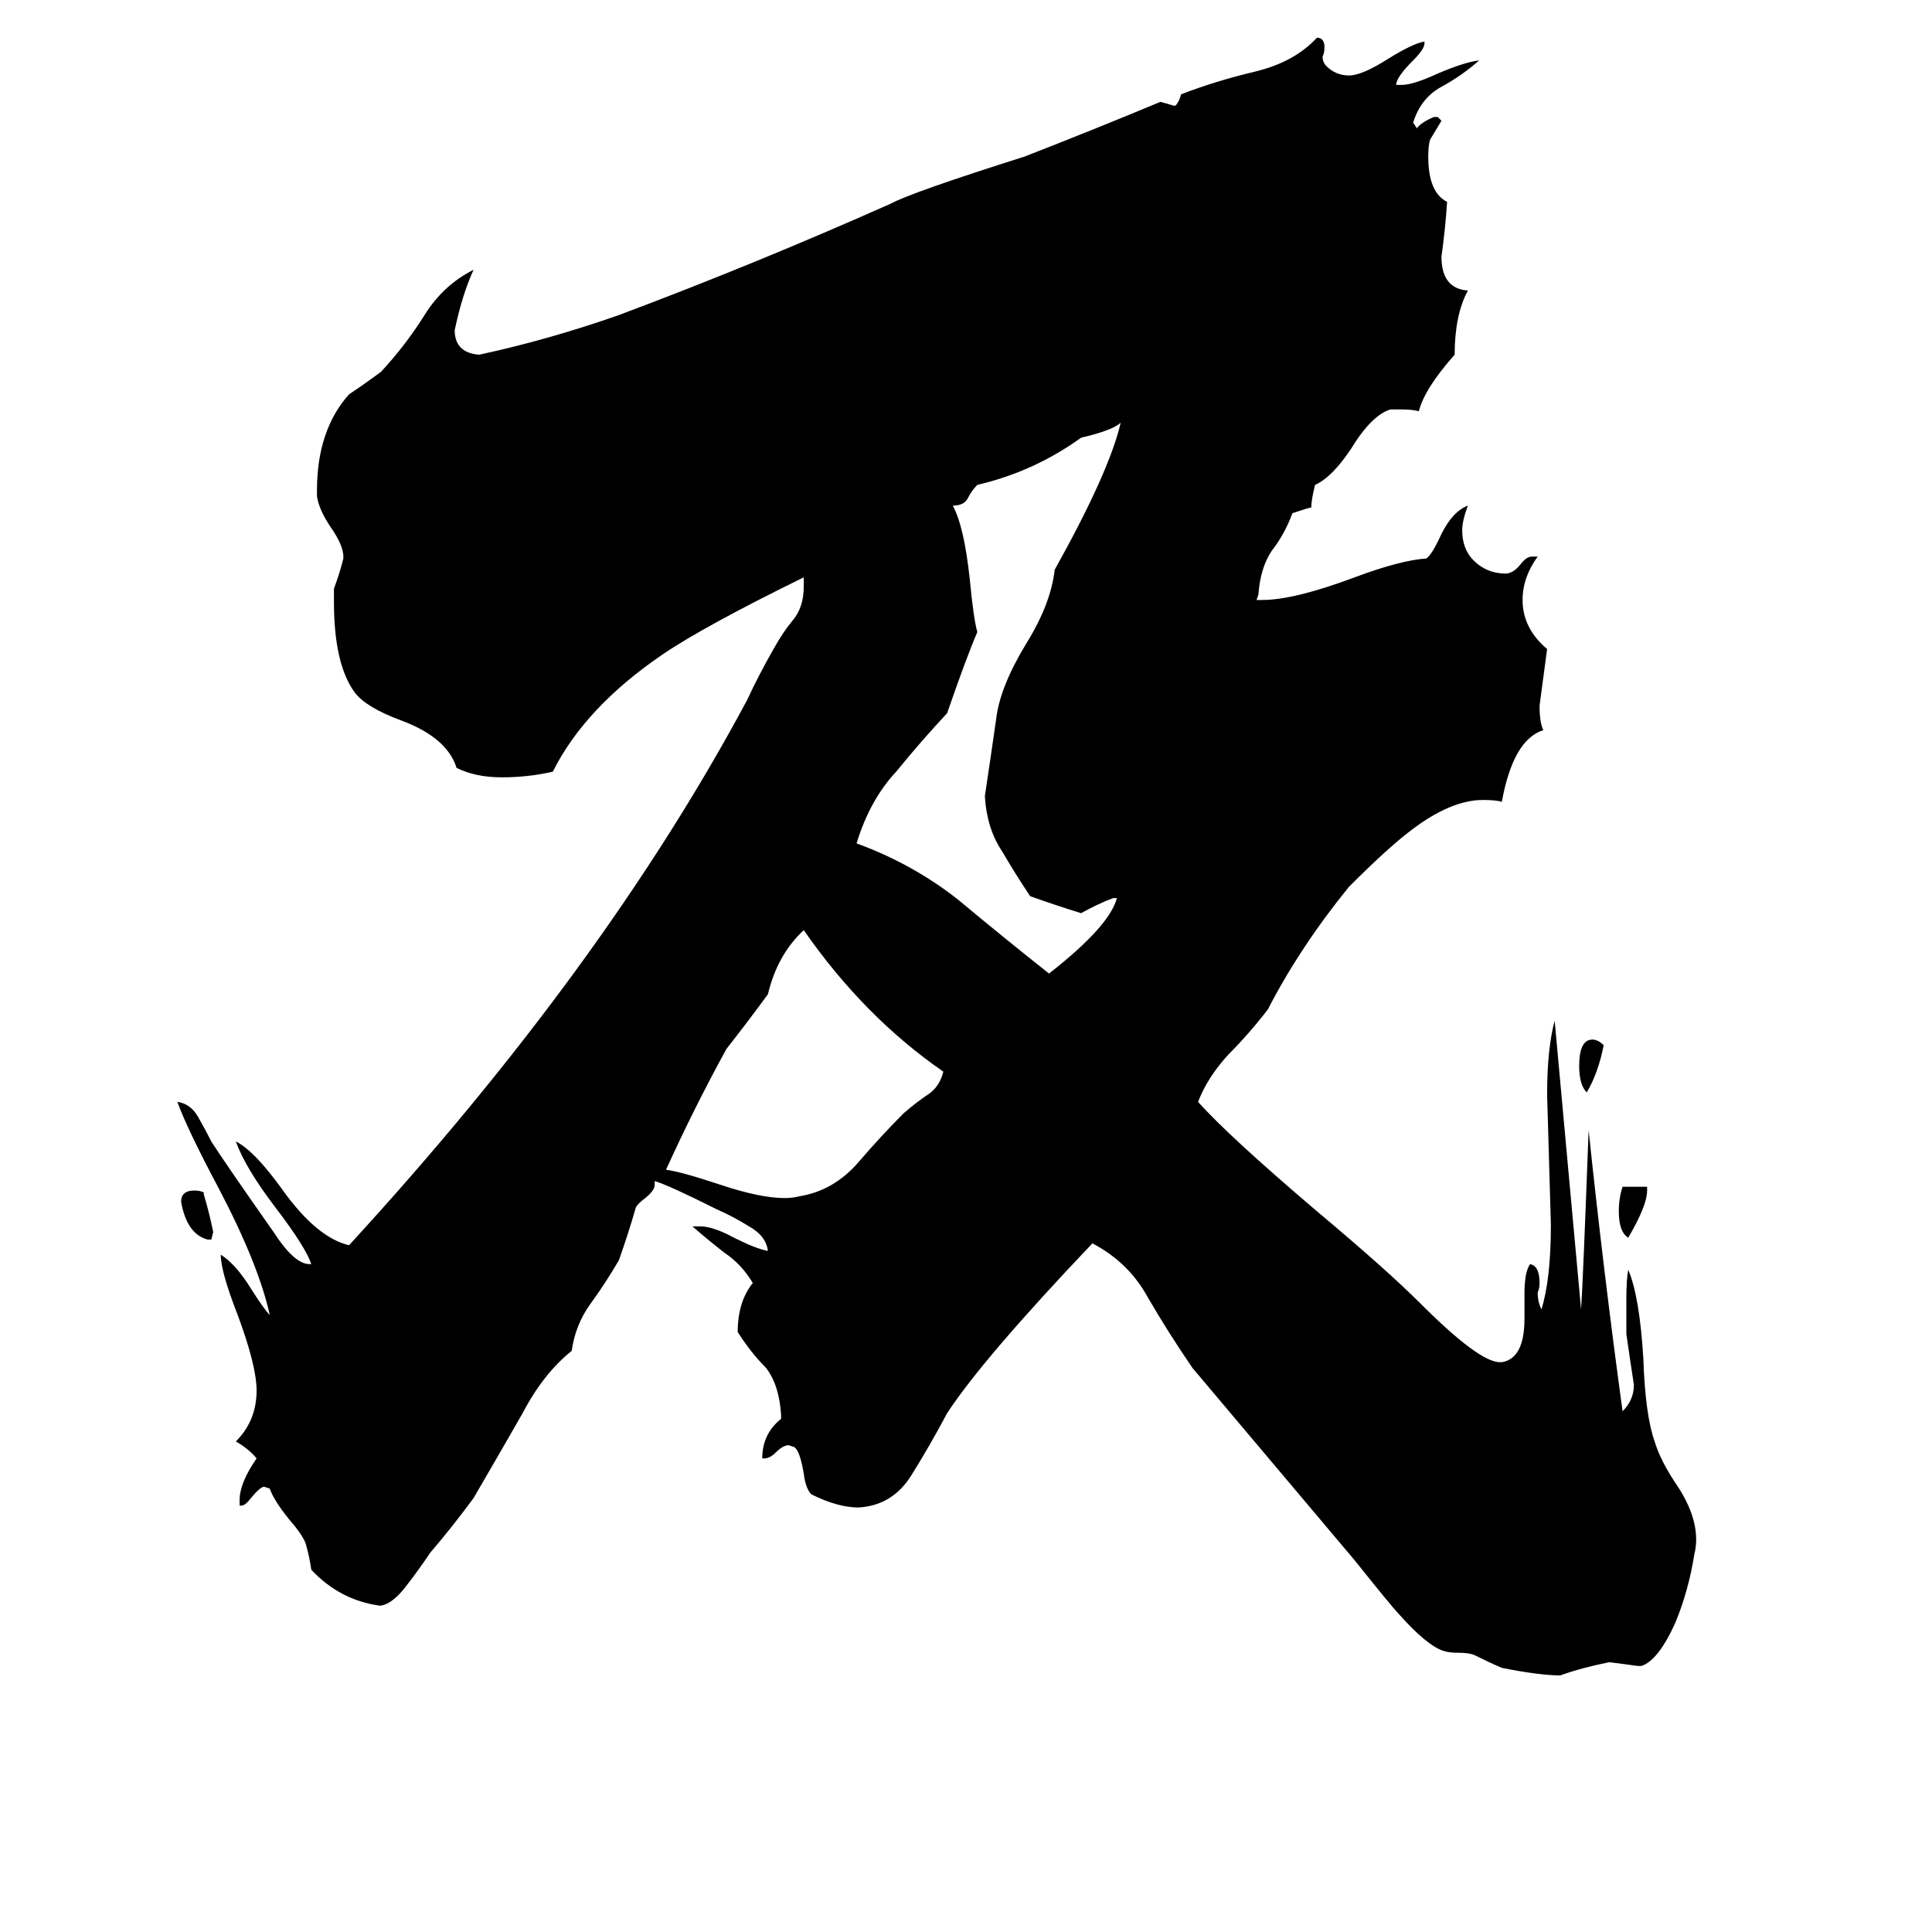 <svg xmlns="http://www.w3.org/2000/svg" viewBox="0 -800 1024 1024">
	<path fill="#000000" d="M850 -246Q847 -231 841 -221Q837 -225 837 -235Q837 -249 844 -249Q847 -249 850 -246ZM873 -171V-169Q873 -161 863 -144Q858 -147 858 -158Q858 -165 860 -171ZM112 -143H110Q99 -146 96 -163Q96 -169 103 -169Q106 -169 108 -168V-167Q111 -157 113 -147ZM500 -232Q458 -261 426 -307Q412 -294 407 -273Q396 -258 385 -244Q368 -213 353 -180Q361 -179 382 -172Q403 -165 416 -165Q420 -165 424 -166Q442 -169 455 -184Q467 -198 479 -210Q486 -216 492 -220Q498 -224 500 -232ZM592 -324H590Q582 -321 573 -316Q560 -320 546 -325Q538 -337 531 -349Q523 -361 522 -378Q525 -398 528 -419Q530 -436 544 -459Q557 -480 559 -498Q588 -550 594 -576Q590 -572 573 -568Q548 -550 518 -543Q515 -540 513 -536Q511 -532 505 -532Q511 -521 514 -493Q516 -472 518 -465Q512 -451 502 -422Q488 -407 475 -391Q461 -376 454 -353Q484 -342 508 -323Q532 -303 556 -284Q588 -309 592 -324ZM870 83H868Q861 82 853 81Q838 84 827 88Q816 88 796 84Q789 81 781 77Q778 76 773 76Q768 76 765 75Q756 72 741 55Q738 52 718 27Q675 -24 632 -75Q619 -94 608 -113Q598 -131 579 -141Q521 -80 502 -51Q493 -34 483 -18Q473 -2 455 -1Q444 -1 430 -8Q427 -11 426 -19Q424 -31 421 -33L418 -34Q415 -34 411 -30Q408 -27 405 -27H404Q404 -40 414 -48V-50Q413 -66 406 -75Q398 -83 391 -94Q391 -110 399 -120Q393 -130 384 -136Q375 -143 367 -150H371Q378 -150 389 -144Q401 -138 407 -137Q406 -145 397 -150Q389 -155 380 -159Q354 -172 347 -174V-172Q347 -169 342 -165Q338 -162 337 -160Q333 -146 328 -132Q321 -120 313 -109Q305 -98 303 -84Q288 -72 277 -51Q265 -30 251 -6Q240 9 228 23Q222 32 215 41Q208 50 202 51H201Q180 48 165 32Q164 25 162 18Q160 13 153 5Q145 -5 143 -11L140 -12Q138 -12 133 -6Q130 -2 128 -2H127V-5Q127 -14 136 -27Q132 -32 125 -36Q136 -47 136 -63Q136 -76 126 -103Q117 -126 117 -135Q125 -130 133 -117Q140 -106 143 -103Q137 -130 116 -170Q99 -202 94 -216Q101 -215 105 -208Q109 -201 112 -195Q119 -184 145 -147Q156 -130 164 -130H165Q162 -139 146 -160Q130 -181 125 -195Q135 -190 150 -169Q168 -144 185 -140Q320 -287 396 -429Q402 -442 410 -456Q415 -465 420 -471Q426 -478 426 -489V-494Q373 -468 351 -453Q310 -425 293 -391Q280 -388 266 -388Q252 -388 242 -393Q237 -409 213 -418Q194 -425 188 -433Q177 -448 177 -481V-488Q180 -496 182 -504V-505Q182 -511 175 -521Q169 -530 168 -537V-540Q168 -572 185 -591Q194 -597 202 -603Q215 -617 225 -633Q235 -649 251 -657Q245 -644 241 -625Q241 -613 254 -612Q291 -620 328 -633Q400 -660 472 -692Q483 -698 543 -717Q579 -731 615 -746Q619 -745 622 -744H623Q625 -746 626 -750Q644 -757 665 -762Q686 -767 698 -780Q702 -780 702 -775Q702 -772 701 -770Q701 -767 703 -765Q708 -760 715 -760Q722 -760 736 -769Q749 -777 755 -778V-777Q755 -774 749 -768Q740 -759 740 -755H743Q749 -755 762 -761Q776 -767 784 -768Q775 -760 764 -754Q753 -748 749 -735L751 -732Q753 -735 760 -738H762L764 -736Q761 -731 758 -726Q757 -723 757 -717Q757 -698 767 -693Q766 -678 764 -664Q764 -647 778 -646Q771 -633 771 -612Q755 -594 752 -582Q749 -583 742 -583H737Q727 -580 716 -562Q706 -547 697 -543Q695 -535 695 -531Q694 -531 685 -528Q681 -517 674 -508Q668 -499 667 -485L666 -482H669Q686 -482 718 -494Q742 -503 756 -504Q759 -506 764 -517Q770 -529 778 -532Q775 -524 775 -519Q775 -509 781 -503Q788 -496 798 -496Q802 -496 806 -501Q809 -505 812 -505H815Q807 -494 807 -482Q807 -467 820 -456Q818 -441 816 -426Q816 -417 818 -413Q802 -408 796 -375Q793 -376 786 -376Q769 -376 748 -360Q736 -351 715 -330Q689 -298 672 -265Q662 -252 651 -241Q640 -229 635 -216Q651 -198 698 -158Q735 -127 753 -109Q784 -78 795 -78H796Q808 -80 808 -101V-114Q808 -126 811 -130Q816 -129 816 -120Q816 -117 815 -115Q815 -110 817 -106Q822 -122 822 -151Q821 -185 820 -220Q820 -244 824 -259Q831 -182 838 -106Q839 -120 842 -201Q850 -125 860 -52Q866 -58 866 -66Q864 -79 862 -93V-111Q862 -122 863 -127Q869 -113 871 -80Q872 -50 877 -36Q880 -26 888 -14Q899 2 899 16Q899 20 898 24Q895 43 888 60Q879 80 870 83Z"/>
</svg>